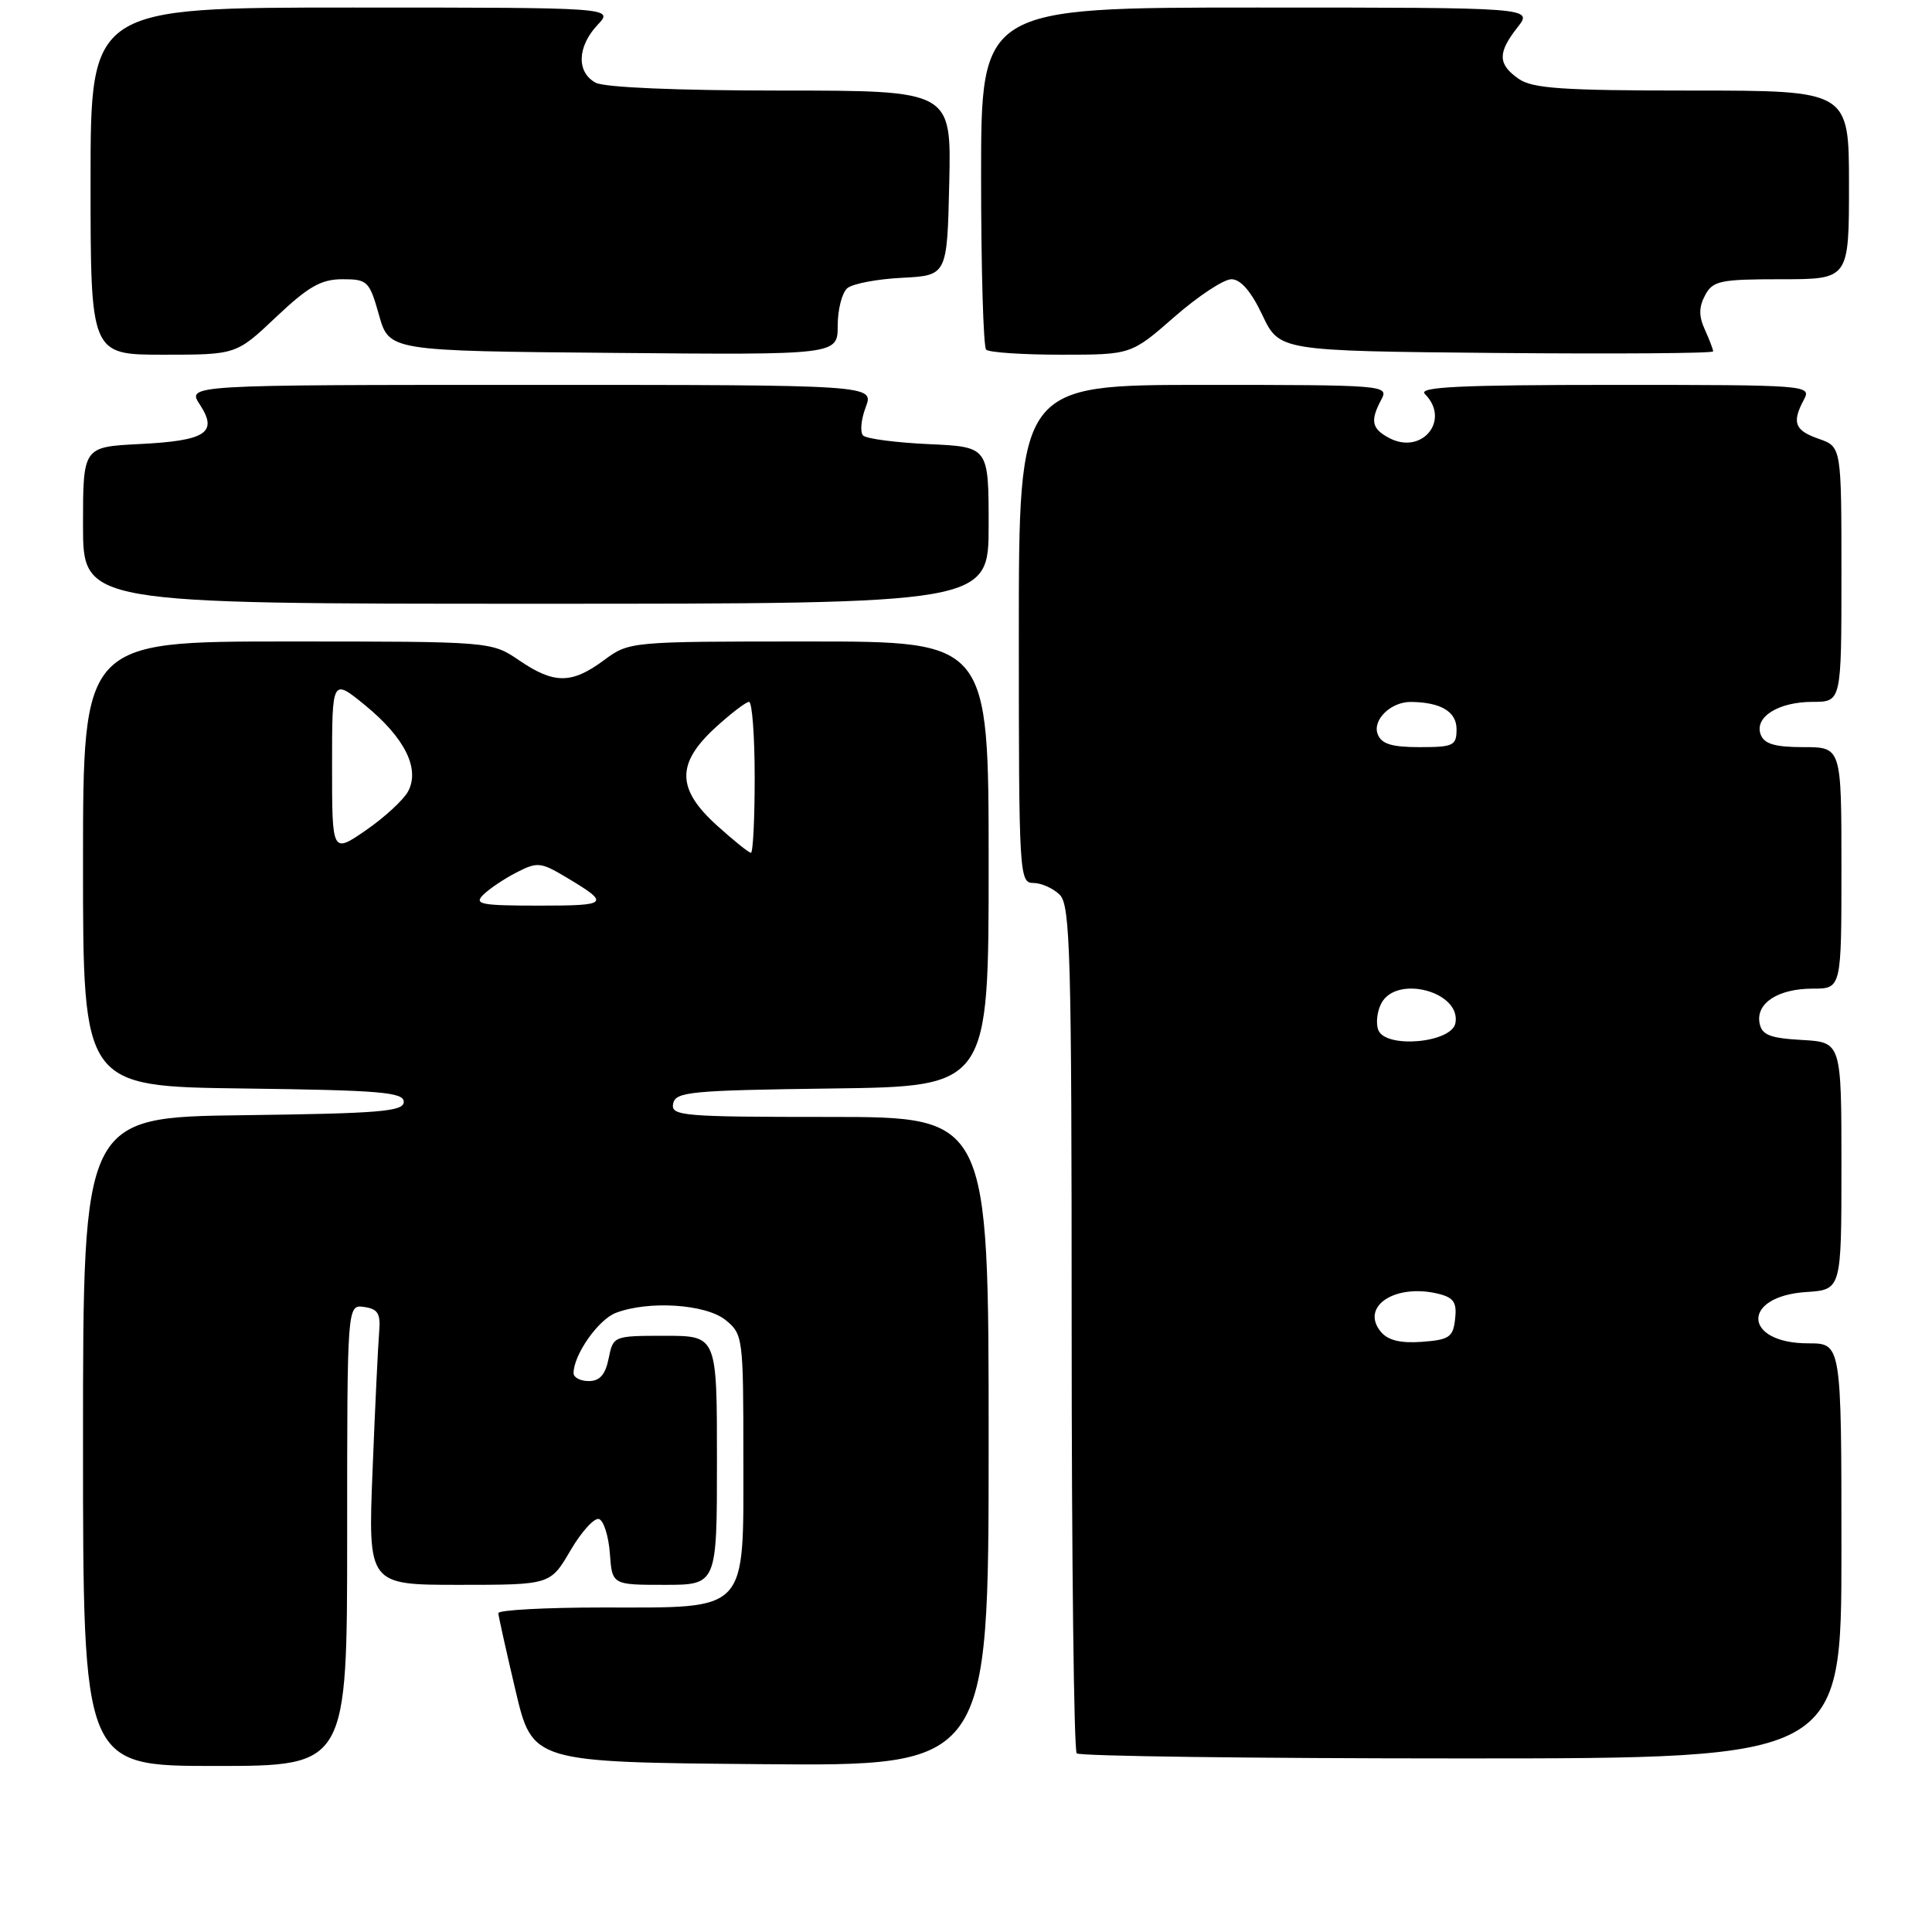 <?xml version="1.0" encoding="UTF-8" standalone="no"?>
<!DOCTYPE svg PUBLIC "-//W3C//DTD SVG 1.1//EN" "http://www.w3.org/Graphics/SVG/1.1/DTD/svg11.dtd" >
<svg xmlns="http://www.w3.org/2000/svg" xmlns:xlink="http://www.w3.org/1999/xlink" version="1.1" viewBox="0 0 256 256">
 <g >
 <path fill="currentColor"
d=" M 46.00 203.43 C 46.00 172.86 46.00 172.86 48.25 173.18 C 50.08 173.44 50.45 174.05 50.24 176.50 C 50.10 178.15 49.70 186.36 49.37 194.75 C 48.76 210.00 48.76 210.00 60.84 210.00 C 72.92 210.00 72.92 210.00 75.58 205.46 C 77.04 202.96 78.75 201.08 79.37 201.28 C 79.99 201.49 80.64 203.53 80.81 205.83 C 81.11 210.00 81.11 210.00 88.06 210.00 C 95.00 210.00 95.00 210.00 95.00 193.50 C 95.00 177.00 95.00 177.00 88.12 177.00 C 81.29 177.00 81.25 177.02 80.65 180.00 C 80.22 182.15 79.47 183.00 78.02 183.00 C 76.91 183.00 76.00 182.53 76.00 181.95 C 76.00 179.52 79.28 174.84 81.61 173.96 C 85.96 172.30 93.53 172.80 96.14 174.91 C 98.44 176.78 98.50 177.20 98.50 193.00 C 98.50 213.92 99.36 213.00 79.89 213.00 C 72.25 213.00 66.02 213.34 66.03 213.75 C 66.05 214.16 67.08 218.78 68.31 224.00 C 70.55 233.50 70.55 233.50 100.77 233.76 C 131.00 234.03 131.00 234.03 131.00 191.01 C 131.00 148.00 131.00 148.00 109.93 148.00 C 90.40 148.00 88.88 147.87 89.19 146.25 C 89.50 144.66 91.43 144.48 110.26 144.23 C 131.00 143.96 131.00 143.96 131.00 114.48 C 131.00 85.00 131.00 85.00 107.19 85.00 C 83.39 85.00 83.39 85.00 80.00 87.50 C 75.74 90.65 73.41 90.65 68.79 87.50 C 65.11 85.00 65.11 85.00 38.05 85.00 C 11.00 85.00 11.00 85.00 11.00 114.48 C 11.00 143.96 11.00 143.96 32.25 144.23 C 50.35 144.46 53.50 144.72 53.50 146.00 C 53.50 147.28 50.35 147.54 32.25 147.77 C 11.00 148.04 11.00 148.04 11.00 191.02 C 11.00 234.00 11.00 234.00 28.50 234.00 C 46.00 234.00 46.00 234.00 46.00 203.43 Z  M 244.00 205.50 C 244.00 178.00 244.00 178.00 239.62 178.00 C 230.95 178.00 230.70 171.76 239.35 171.20 C 244.00 170.89 244.00 170.89 244.00 154.50 C 244.00 138.10 244.00 138.10 238.76 137.80 C 234.51 137.56 233.45 137.14 233.15 135.57 C 232.65 132.92 235.61 131.00 240.19 131.00 C 244.00 131.00 244.00 131.00 244.00 115.00 C 244.00 99.00 244.00 99.00 238.97 99.00 C 235.22 99.00 233.78 98.58 233.31 97.36 C 232.41 95.03 235.62 93.00 240.19 93.00 C 244.00 93.00 244.00 93.00 244.00 76.10 C 244.00 59.20 244.00 59.20 241.00 58.15 C 237.79 57.03 237.40 55.99 239.04 52.93 C 240.05 51.04 239.46 51.00 213.84 51.00 C 193.43 51.00 187.87 51.27 188.80 52.20 C 192.26 55.66 188.41 60.36 184.04 58.02 C 181.74 56.79 181.54 55.74 183.04 52.93 C 184.05 51.05 183.48 51.00 159.54 51.00 C 135.00 51.00 135.00 51.00 135.00 84.00 C 135.00 115.93 135.06 117.00 136.93 117.00 C 137.99 117.00 139.56 117.71 140.43 118.57 C 141.82 119.96 142.00 126.55 142.00 175.90 C 142.00 206.57 142.30 231.97 142.67 232.33 C 143.03 232.70 165.98 233.00 193.67 233.00 C 244.00 233.00 244.00 233.00 244.00 205.50 Z  M 131.00 69.61 C 131.00 59.21 131.00 59.21 123.08 58.85 C 118.72 58.65 114.81 58.14 114.37 57.71 C 113.94 57.28 114.09 55.59 114.71 53.96 C 115.83 51.00 115.83 51.00 70.30 51.00 C 24.77 51.00 24.77 51.00 26.48 53.61 C 28.92 57.34 27.31 58.40 18.47 58.84 C 11.00 59.22 11.00 59.22 11.00 69.61 C 11.00 80.00 11.00 80.00 71.00 80.00 C 131.00 80.00 131.00 80.00 131.00 69.61 Z  M 36.59 42.00 C 40.87 37.96 42.55 37.00 45.38 37.00 C 48.70 37.00 48.95 37.24 50.22 41.75 C 51.57 46.50 51.57 46.50 81.28 46.76 C 111.00 47.03 111.00 47.03 111.00 43.14 C 111.00 41.00 111.58 38.77 112.28 38.18 C 112.99 37.59 116.25 36.97 119.53 36.81 C 125.50 36.50 125.50 36.50 125.78 24.25 C 126.06 12.00 126.06 12.00 103.47 12.00 C 89.80 12.00 80.10 11.59 78.93 10.96 C 76.37 9.59 76.48 6.18 79.17 3.31 C 81.35 1.00 81.35 1.00 46.67 1.00 C 12.00 1.00 12.00 1.00 12.00 24.00 C 12.00 47.00 12.00 47.00 21.65 47.00 C 31.31 47.00 31.31 47.00 36.59 42.00 Z  M 155.60 42.00 C 158.74 39.25 162.15 37.00 163.17 37.00 C 164.39 37.00 165.78 38.60 167.27 41.75 C 169.53 46.50 169.53 46.50 198.26 46.77 C 214.07 46.91 227.00 46.82 227.00 46.56 C 227.00 46.30 226.50 45.00 225.90 43.67 C 225.09 41.90 225.10 40.69 225.93 39.13 C 226.96 37.20 227.92 37.00 236.04 37.00 C 245.00 37.00 245.00 37.00 245.00 24.50 C 245.00 12.00 245.00 12.00 224.22 12.00 C 207.04 12.00 203.06 11.73 201.22 10.44 C 198.46 8.51 198.43 7.00 201.07 3.63 C 203.15 1.00 203.15 1.00 166.57 1.00 C 130.00 1.00 130.00 1.00 130.00 23.33 C 130.00 35.62 130.30 45.97 130.67 46.33 C 131.03 46.70 135.51 47.00 140.61 47.00 C 149.88 47.00 149.88 47.00 155.60 42.00 Z  M 64.04 118.56 C 64.84 117.76 66.83 116.43 68.45 115.60 C 71.18 114.19 71.66 114.24 74.95 116.20 C 80.92 119.76 80.70 120.00 71.49 120.00 C 63.71 120.00 62.76 119.82 64.04 118.56 Z  M 44.00 101.48 C 44.00 89.87 44.00 89.87 48.39 93.46 C 53.64 97.76 55.68 101.86 54.07 104.87 C 53.46 106.00 50.95 108.31 48.49 110.01 C 44.00 113.10 44.00 113.10 44.00 101.48 Z  M 95.00 109.38 C 89.66 104.56 89.60 101.19 94.75 96.45 C 96.81 94.56 98.84 93.01 99.25 93.00 C 99.66 93.00 100.00 97.50 100.00 103.00 C 100.00 108.50 99.78 113.00 99.50 113.00 C 99.23 113.00 97.20 111.37 95.00 109.38 Z  M 182.97 176.47 C 180.18 173.10 184.91 170.01 190.66 171.45 C 192.64 171.95 193.06 172.61 192.81 174.78 C 192.54 177.19 192.03 177.53 188.41 177.80 C 185.57 178.01 183.91 177.60 182.97 176.47 Z  M 182.63 136.48 C 182.29 135.59 182.47 133.99 183.04 132.93 C 185.08 129.12 193.64 131.42 192.85 135.57 C 192.35 138.20 183.59 138.98 182.63 136.48 Z  M 182.55 97.28 C 181.83 95.39 184.30 92.99 186.94 93.01 C 190.91 93.05 193.00 94.29 193.00 96.62 C 193.00 98.80 192.60 99.00 188.11 99.00 C 184.40 99.00 183.05 98.58 182.55 97.28 Z "/>
</g>
</svg>